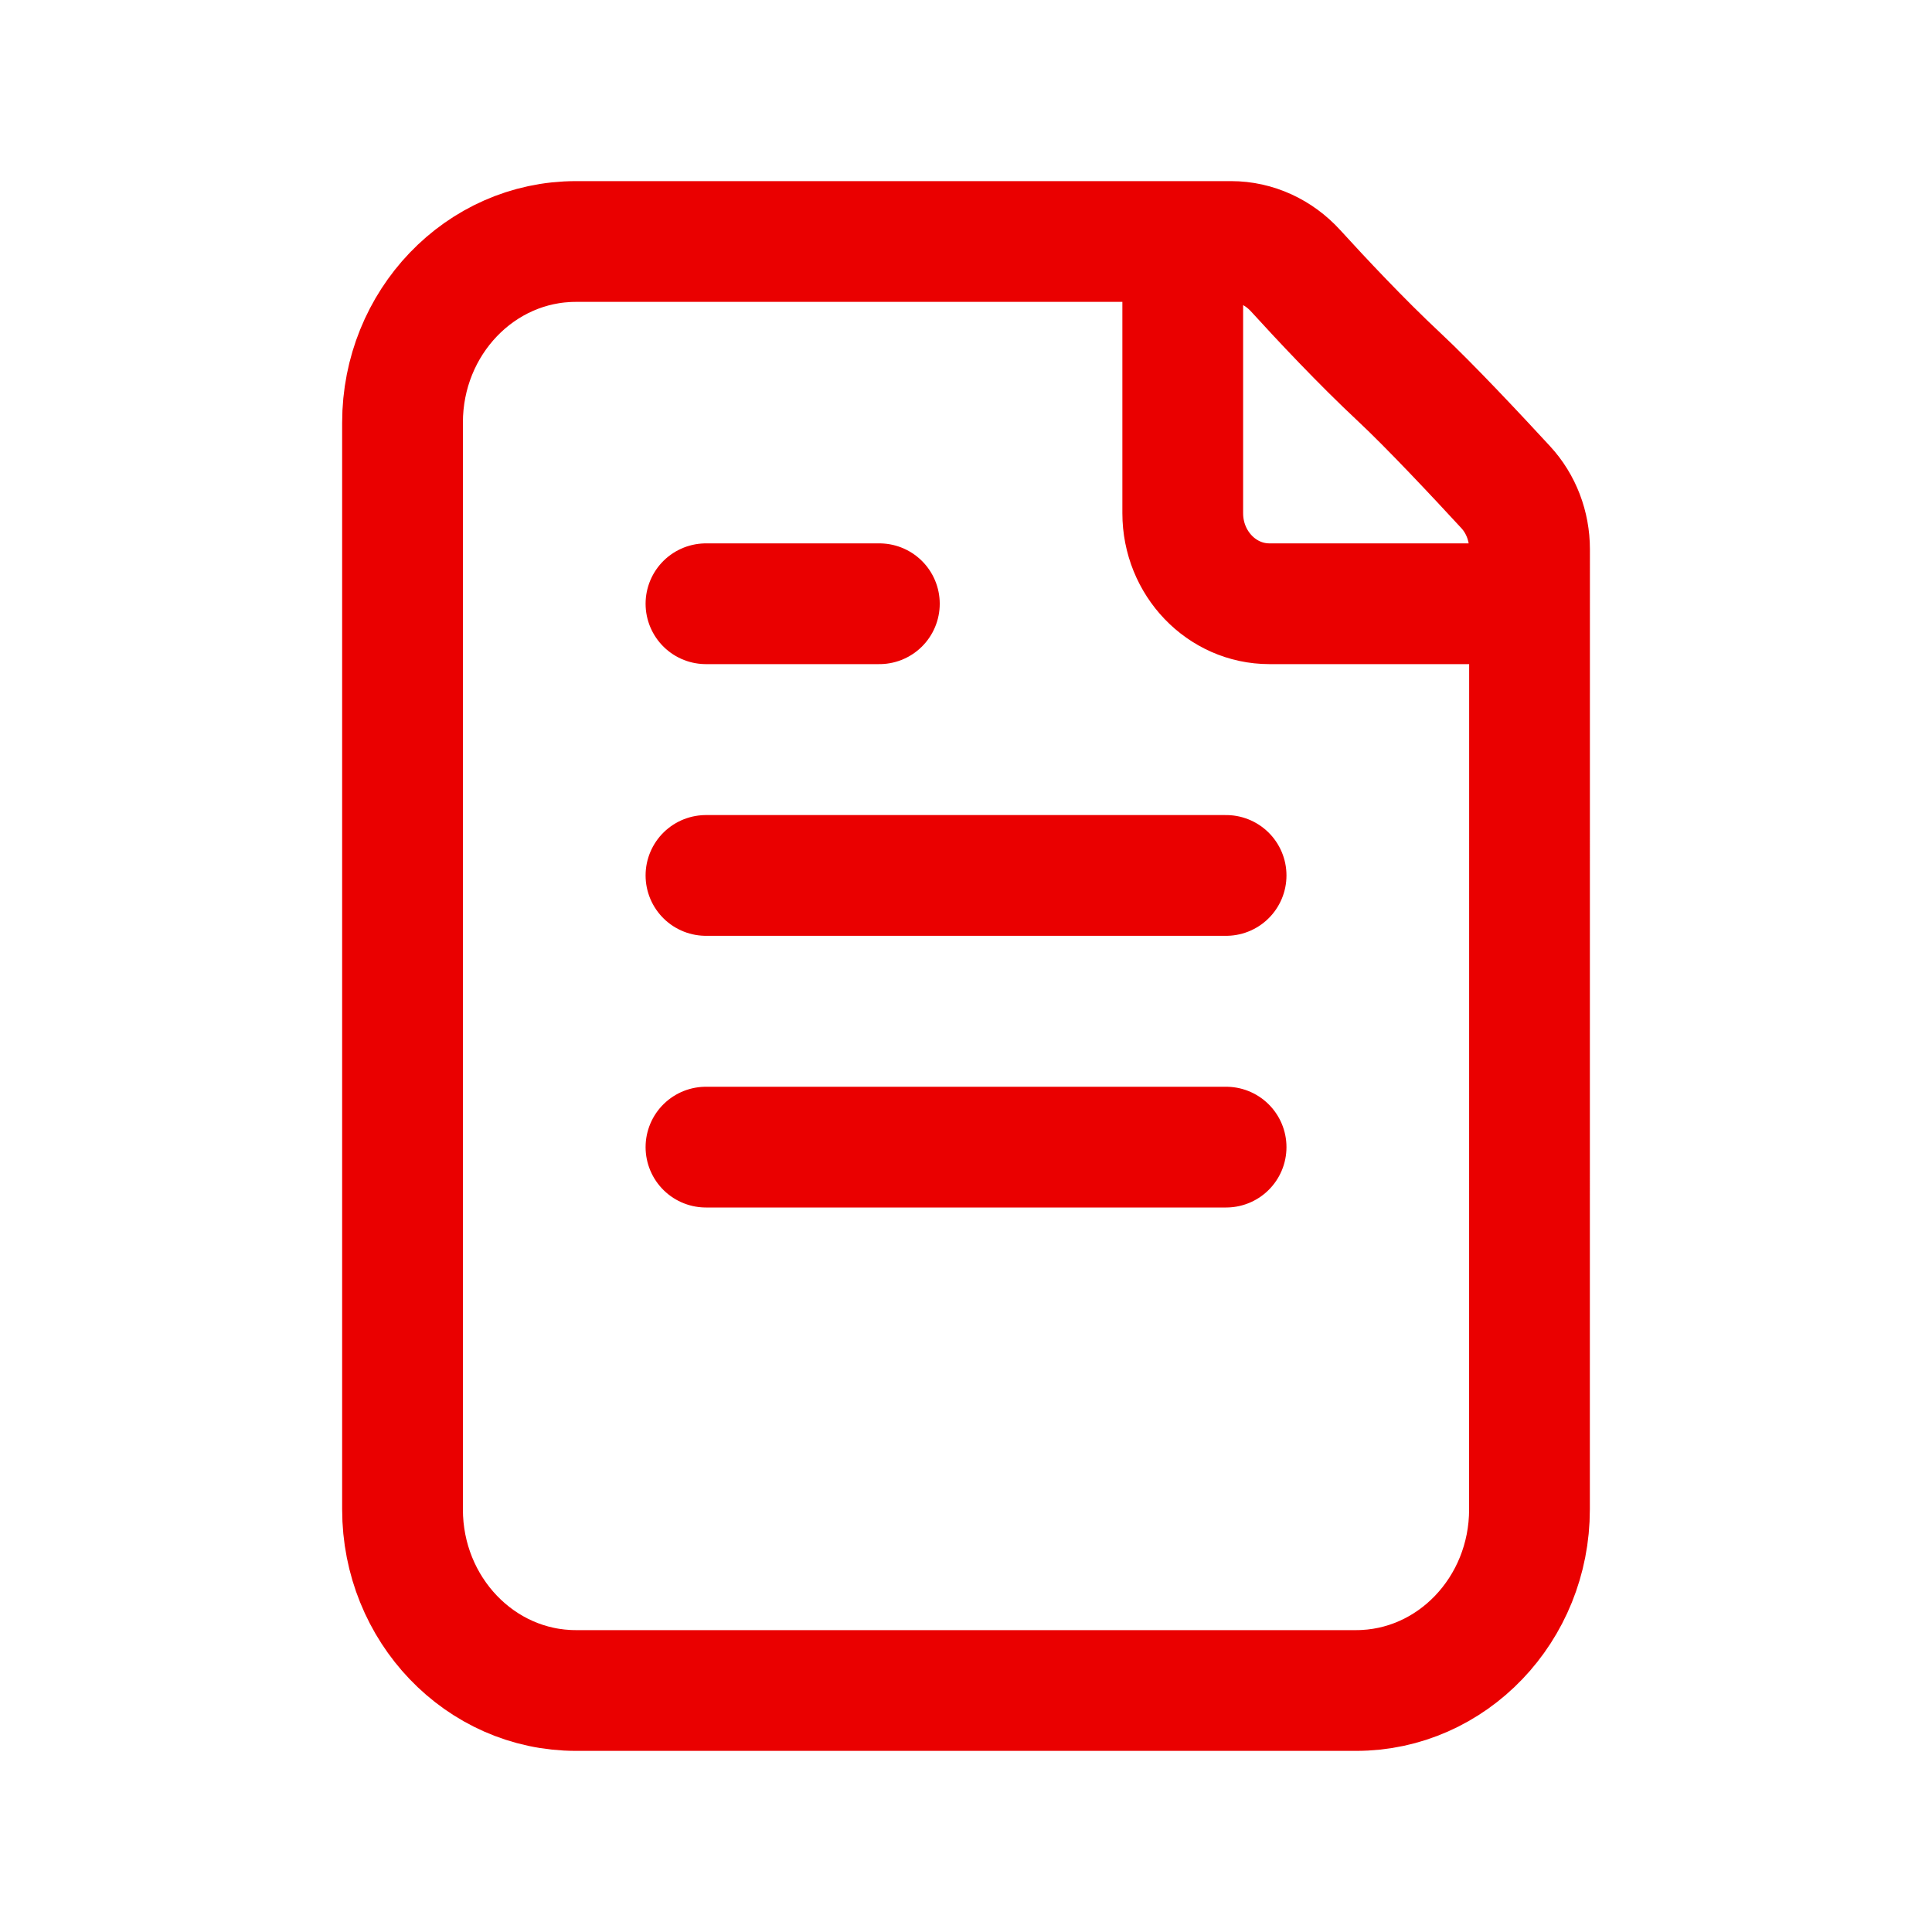 <svg width="32" height="32" viewBox="0 0 32 32" fill="none" xmlns="http://www.w3.org/2000/svg">
<path d="M19.59 4V8.5C19.59 9.328 20.233 10 21.026 10H25.334M11.693 10H14.565M11.693 14.5H20.308M11.693 19H20.308M23.18 6.25C22.541 5.653 21.878 4.944 21.459 4.484C21.18 4.178 20.796 4 20.391 4H9.539C7.953 4 6.667 5.343 6.667 7L6.667 25C6.667 26.657 7.953 28 9.539 28L22.462 28C24.047 28 25.333 26.657 25.333 25L25.334 9.097C25.334 8.714 25.194 8.345 24.939 8.069C24.468 7.558 23.681 6.718 23.18 6.25Z" stroke="#EA0000" stroke-width="2" stroke-linecap="round" stroke-linejoin="round"/>
</svg>
